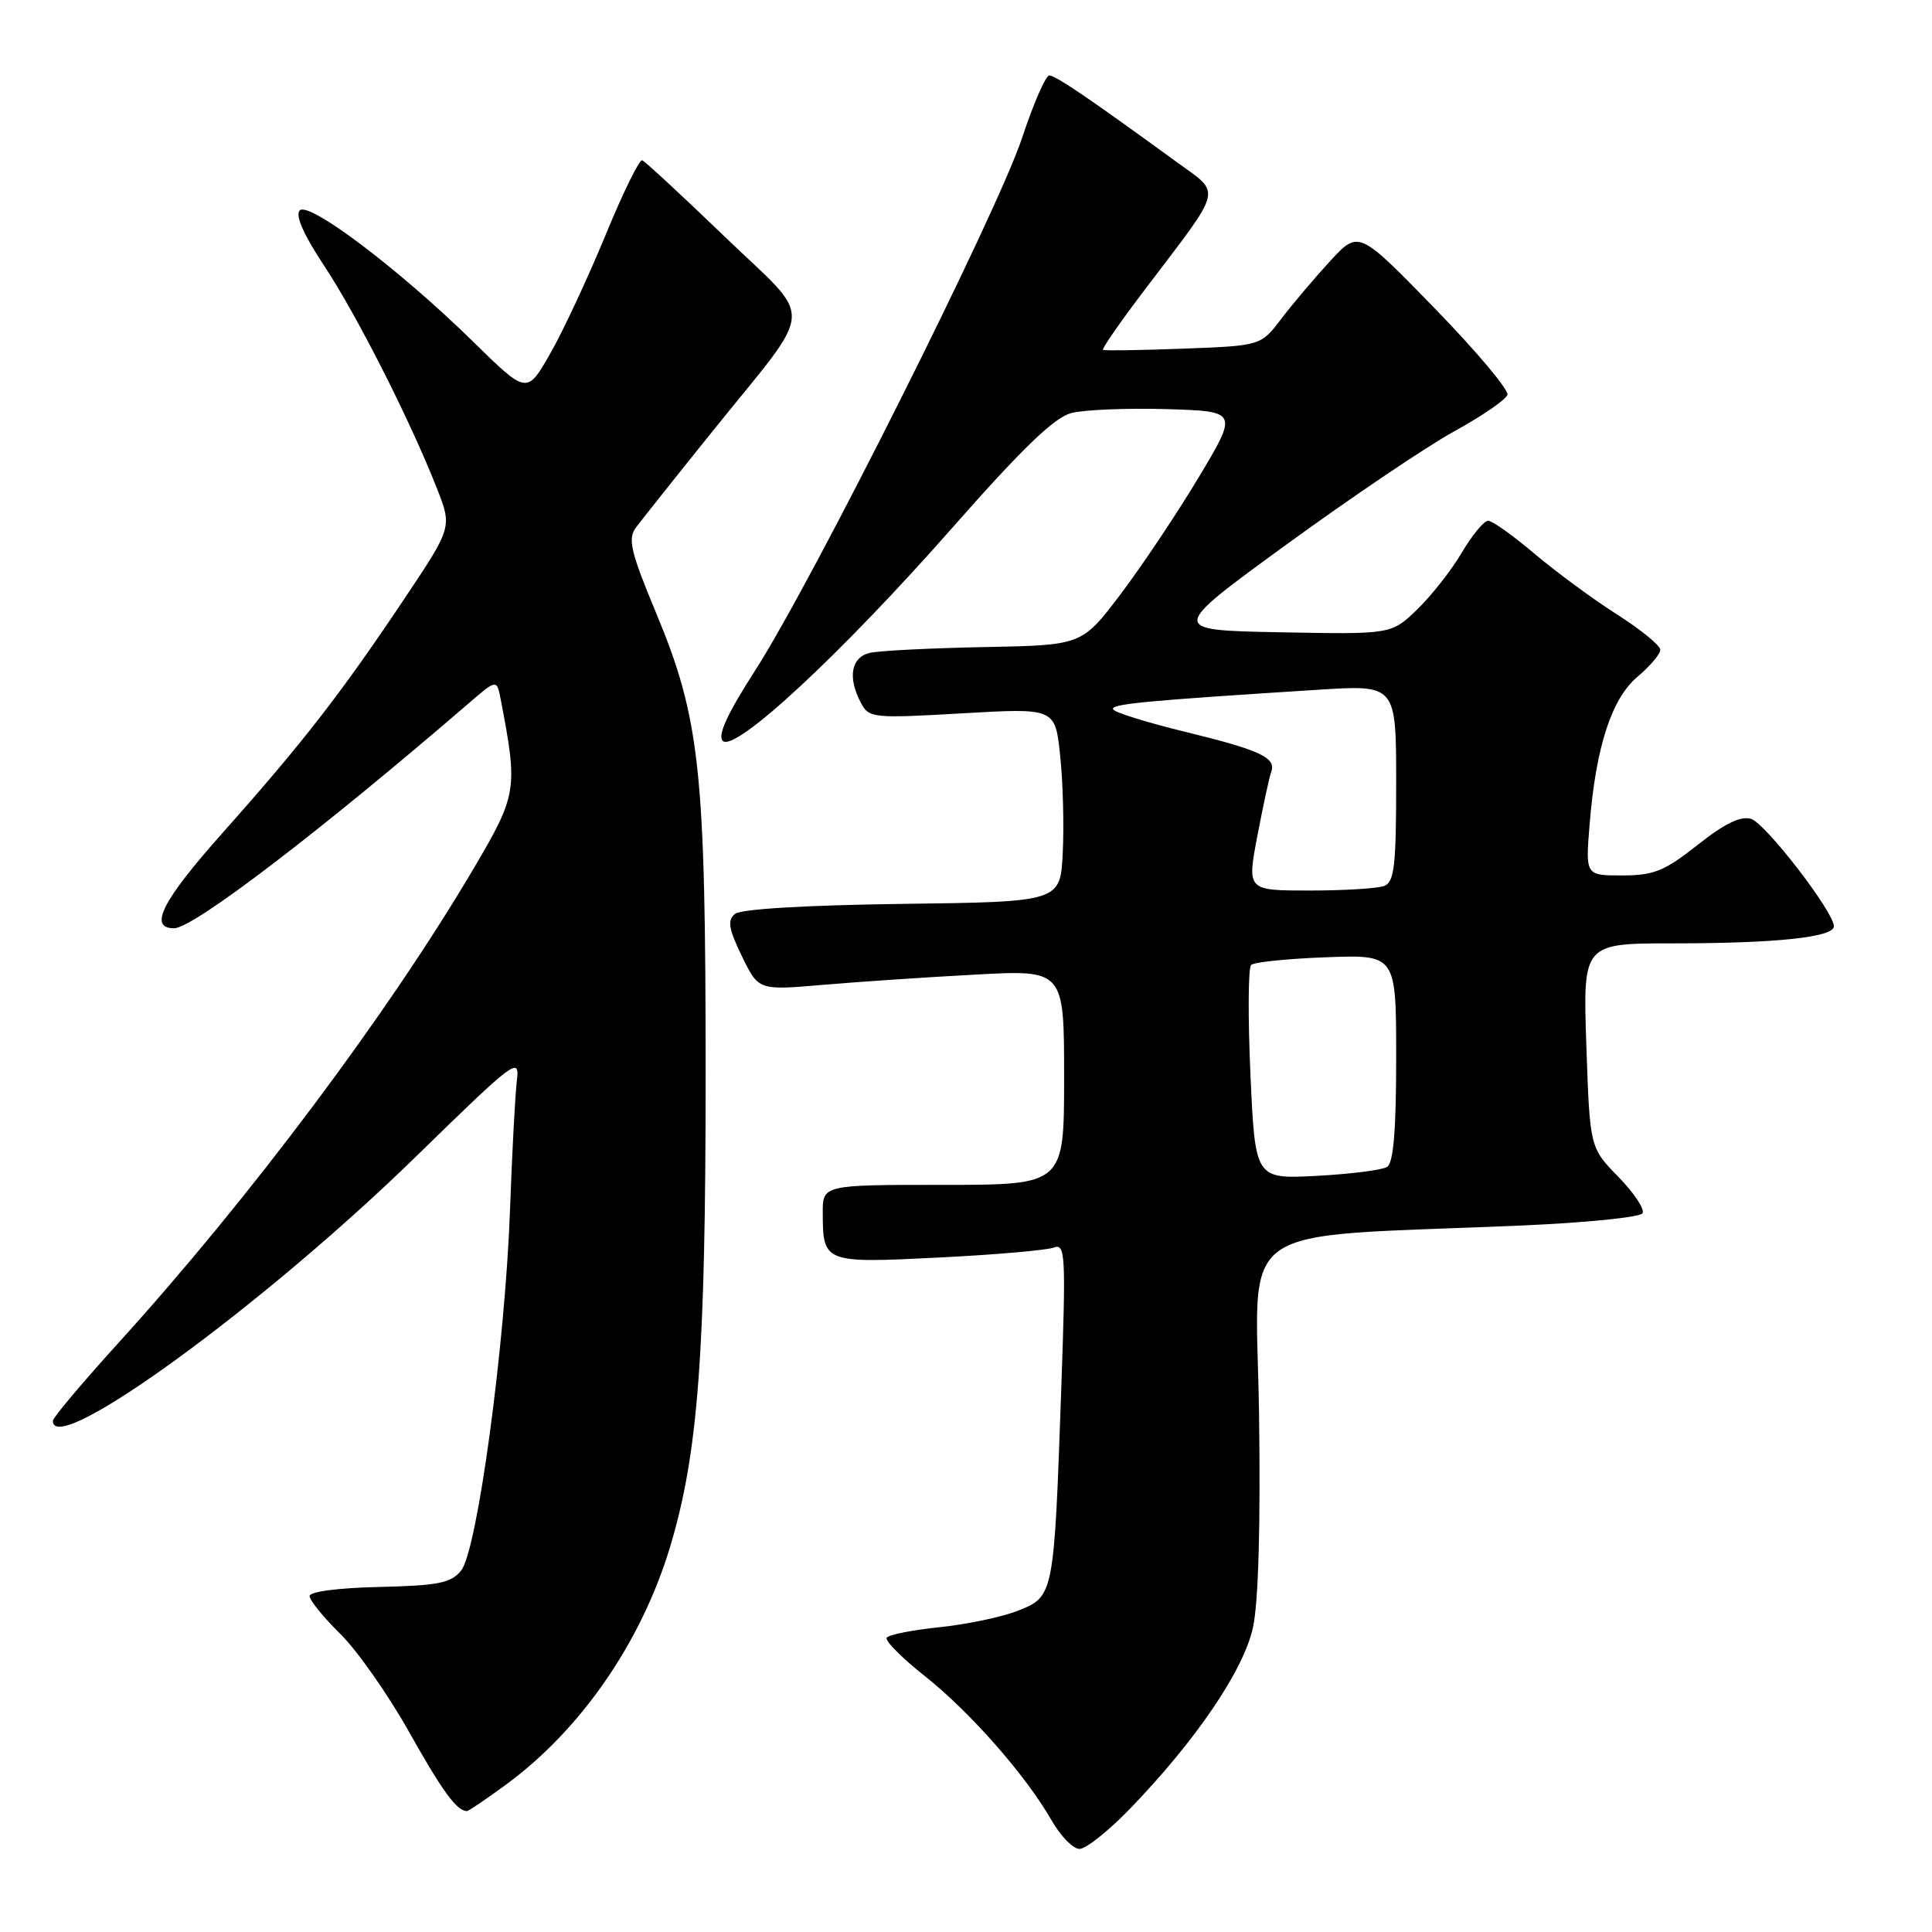 <?xml version="1.0" encoding="UTF-8" standalone="no"?>
<!DOCTYPE svg PUBLIC "-//W3C//DTD SVG 1.1//EN" "http://www.w3.org/Graphics/SVG/1.1/DTD/svg11.dtd" >
<svg xmlns="http://www.w3.org/2000/svg" xmlns:xlink="http://www.w3.org/1999/xlink" version="1.1" viewBox="0 0 256 256">
 <g >
 <path fill="currentColor"
d=" M 149.65 239.75 C 158.46 230.64 164.78 221.34 166.02 215.67 C 166.75 212.37 167.04 202.12 166.83 187.37 C 166.46 161.31 162.60 164.07 201.78 162.38 C 210.18 162.01 217.32 161.29 217.64 160.77 C 217.97 160.25 216.53 158.07 214.44 155.94 C 210.66 152.06 210.66 152.06 210.20 138.53 C 209.74 125.00 209.74 125.00 221.73 125.00 C 235.34 125.00 243.00 124.19 243.00 122.74 C 243.00 120.84 233.97 109.13 232.04 108.51 C 230.66 108.08 228.55 109.10 224.95 111.95 C 220.54 115.43 219.13 116.00 214.95 116.00 C 210.08 116.00 210.08 116.00 210.63 109.25 C 211.46 98.95 213.54 92.56 217.00 89.65 C 218.65 88.26 220.00 86.66 220.00 86.10 C 220.00 85.53 217.41 83.42 214.25 81.41 C 211.09 79.40 206.18 75.78 203.34 73.38 C 200.50 70.97 197.73 69.00 197.19 69.00 C 196.64 69.00 195.06 70.91 193.68 73.25 C 192.30 75.59 189.64 78.97 187.76 80.78 C 184.35 84.06 184.35 84.06 169.62 83.78 C 154.88 83.50 154.88 83.50 170.45 72.16 C 179.01 65.93 189.01 59.18 192.68 57.16 C 196.35 55.15 199.52 52.97 199.74 52.32 C 199.95 51.67 195.60 46.50 190.07 40.82 C 180.03 30.50 180.03 30.50 176.26 34.58 C 174.19 36.83 171.28 40.27 169.78 42.24 C 167.07 45.81 167.07 45.81 156.78 46.20 C 151.13 46.41 146.34 46.48 146.15 46.36 C 145.96 46.24 148.47 42.62 151.74 38.32 C 162.25 24.46 161.91 25.85 155.79 21.38 C 144.30 13.01 139.87 10.00 139.04 10.00 C 138.56 10.00 136.94 13.71 135.44 18.25 C 132.19 28.08 107.67 77.01 100.08 88.81 C 96.37 94.58 95.05 97.45 95.77 98.17 C 97.36 99.76 111.46 86.66 126.18 69.94 C 135.48 59.38 139.69 55.32 141.96 54.73 C 143.66 54.29 149.33 54.06 154.56 54.21 C 164.07 54.50 164.07 54.50 158.79 63.32 C 155.88 68.17 151.21 75.14 148.42 78.82 C 143.34 85.50 143.34 85.50 130.42 85.74 C 123.31 85.88 116.49 86.22 115.25 86.51 C 112.76 87.09 112.29 89.81 114.10 93.18 C 115.14 95.14 115.74 95.20 127.51 94.52 C 139.82 93.81 139.82 93.81 140.48 100.15 C 140.85 103.64 141.00 109.42 140.82 113.00 C 140.50 119.50 140.50 119.50 119.58 119.77 C 106.73 119.94 98.16 120.45 97.38 121.10 C 96.36 121.95 96.55 123.08 98.30 126.69 C 100.50 131.23 100.50 131.23 109.00 130.50 C 113.67 130.10 122.79 129.48 129.25 129.14 C 141.00 128.50 141.00 128.50 141.00 142.75 C 141.00 157.00 141.00 157.00 125.00 157.00 C 109.00 157.00 109.00 157.00 109.02 160.75 C 109.04 167.33 109.21 167.39 124.39 166.63 C 131.85 166.26 138.72 165.66 139.63 165.31 C 141.17 164.72 141.25 166.20 140.62 184.08 C 139.67 211.39 139.64 211.53 134.96 213.40 C 132.86 214.24 128.17 215.23 124.54 215.61 C 120.91 215.98 117.74 216.61 117.49 217.01 C 117.25 217.41 119.53 219.71 122.58 222.12 C 128.57 226.87 135.96 235.28 139.36 241.24 C 140.54 243.30 142.19 244.99 143.03 244.99 C 143.88 245.00 146.85 242.64 149.65 239.75 Z  M 67.09 236.44 C 76.99 229.17 84.99 217.57 88.78 205.00 C 92.50 192.67 93.50 179.47 93.50 142.50 C 93.50 101.98 92.78 95.26 86.90 81.13 C 83.59 73.18 83.17 71.41 84.23 69.95 C 84.93 69.00 89.55 63.19 94.50 57.04 C 108.21 40.00 108.03 42.91 96.05 31.38 C 90.40 25.94 85.47 21.38 85.10 21.24 C 84.72 21.09 82.52 25.59 80.20 31.24 C 77.87 36.88 74.59 43.92 72.89 46.88 C 69.81 52.26 69.81 52.26 62.66 45.24 C 52.97 35.74 40.95 26.65 39.72 27.88 C 39.09 28.51 40.23 31.10 42.93 35.18 C 47.27 41.73 54.34 55.68 57.88 64.68 C 59.92 69.86 59.92 69.86 53.54 79.40 C 45.19 91.89 40.07 98.48 29.52 110.33 C 21.48 119.36 19.63 123.00 23.07 123.00 C 25.61 123.00 42.34 110.22 62.05 93.24 C 65.83 89.97 65.83 89.97 66.36 92.74 C 68.64 104.64 68.54 105.28 62.69 115.20 C 51.40 134.32 33.06 158.81 15.64 178.00 C 10.90 183.22 7.02 187.84 7.01 188.25 C 6.92 193.36 34.88 173.01 55.20 153.17 C 68.21 140.47 68.89 139.96 68.49 143.14 C 68.27 144.99 67.85 152.72 67.58 160.31 C 66.93 178.23 63.24 205.49 61.10 208.11 C 59.75 209.77 58.07 210.10 50.25 210.28 C 44.83 210.40 41.01 210.90 41.02 211.49 C 41.03 212.05 42.86 214.30 45.09 216.50 C 47.33 218.70 51.43 224.55 54.21 229.50 C 58.65 237.40 60.50 239.93 61.87 239.98 C 62.07 239.99 64.42 238.40 67.09 236.44 Z  M 165.69 142.38 C 165.35 134.77 165.39 128.23 165.78 127.86 C 166.18 127.48 170.66 127.03 175.75 126.84 C 185.00 126.50 185.00 126.50 185.00 140.19 C 185.00 149.84 184.64 154.10 183.79 154.63 C 183.12 155.04 178.92 155.57 174.45 155.81 C 166.32 156.23 166.32 156.23 165.69 142.38 Z  M 166.61 110.75 C 167.37 106.76 168.19 102.97 168.43 102.32 C 169.16 100.41 167.03 99.41 157.24 97.02 C 152.14 95.78 147.77 94.43 147.51 94.01 C 147.06 93.29 151.42 92.87 174.75 91.39 C 185.00 90.74 185.00 90.74 185.00 103.76 C 185.00 114.72 184.75 116.88 183.42 117.39 C 182.55 117.73 178.10 118.00 173.53 118.00 C 165.23 118.00 165.23 118.00 166.61 110.75 Z "/>
</g>
</svg>